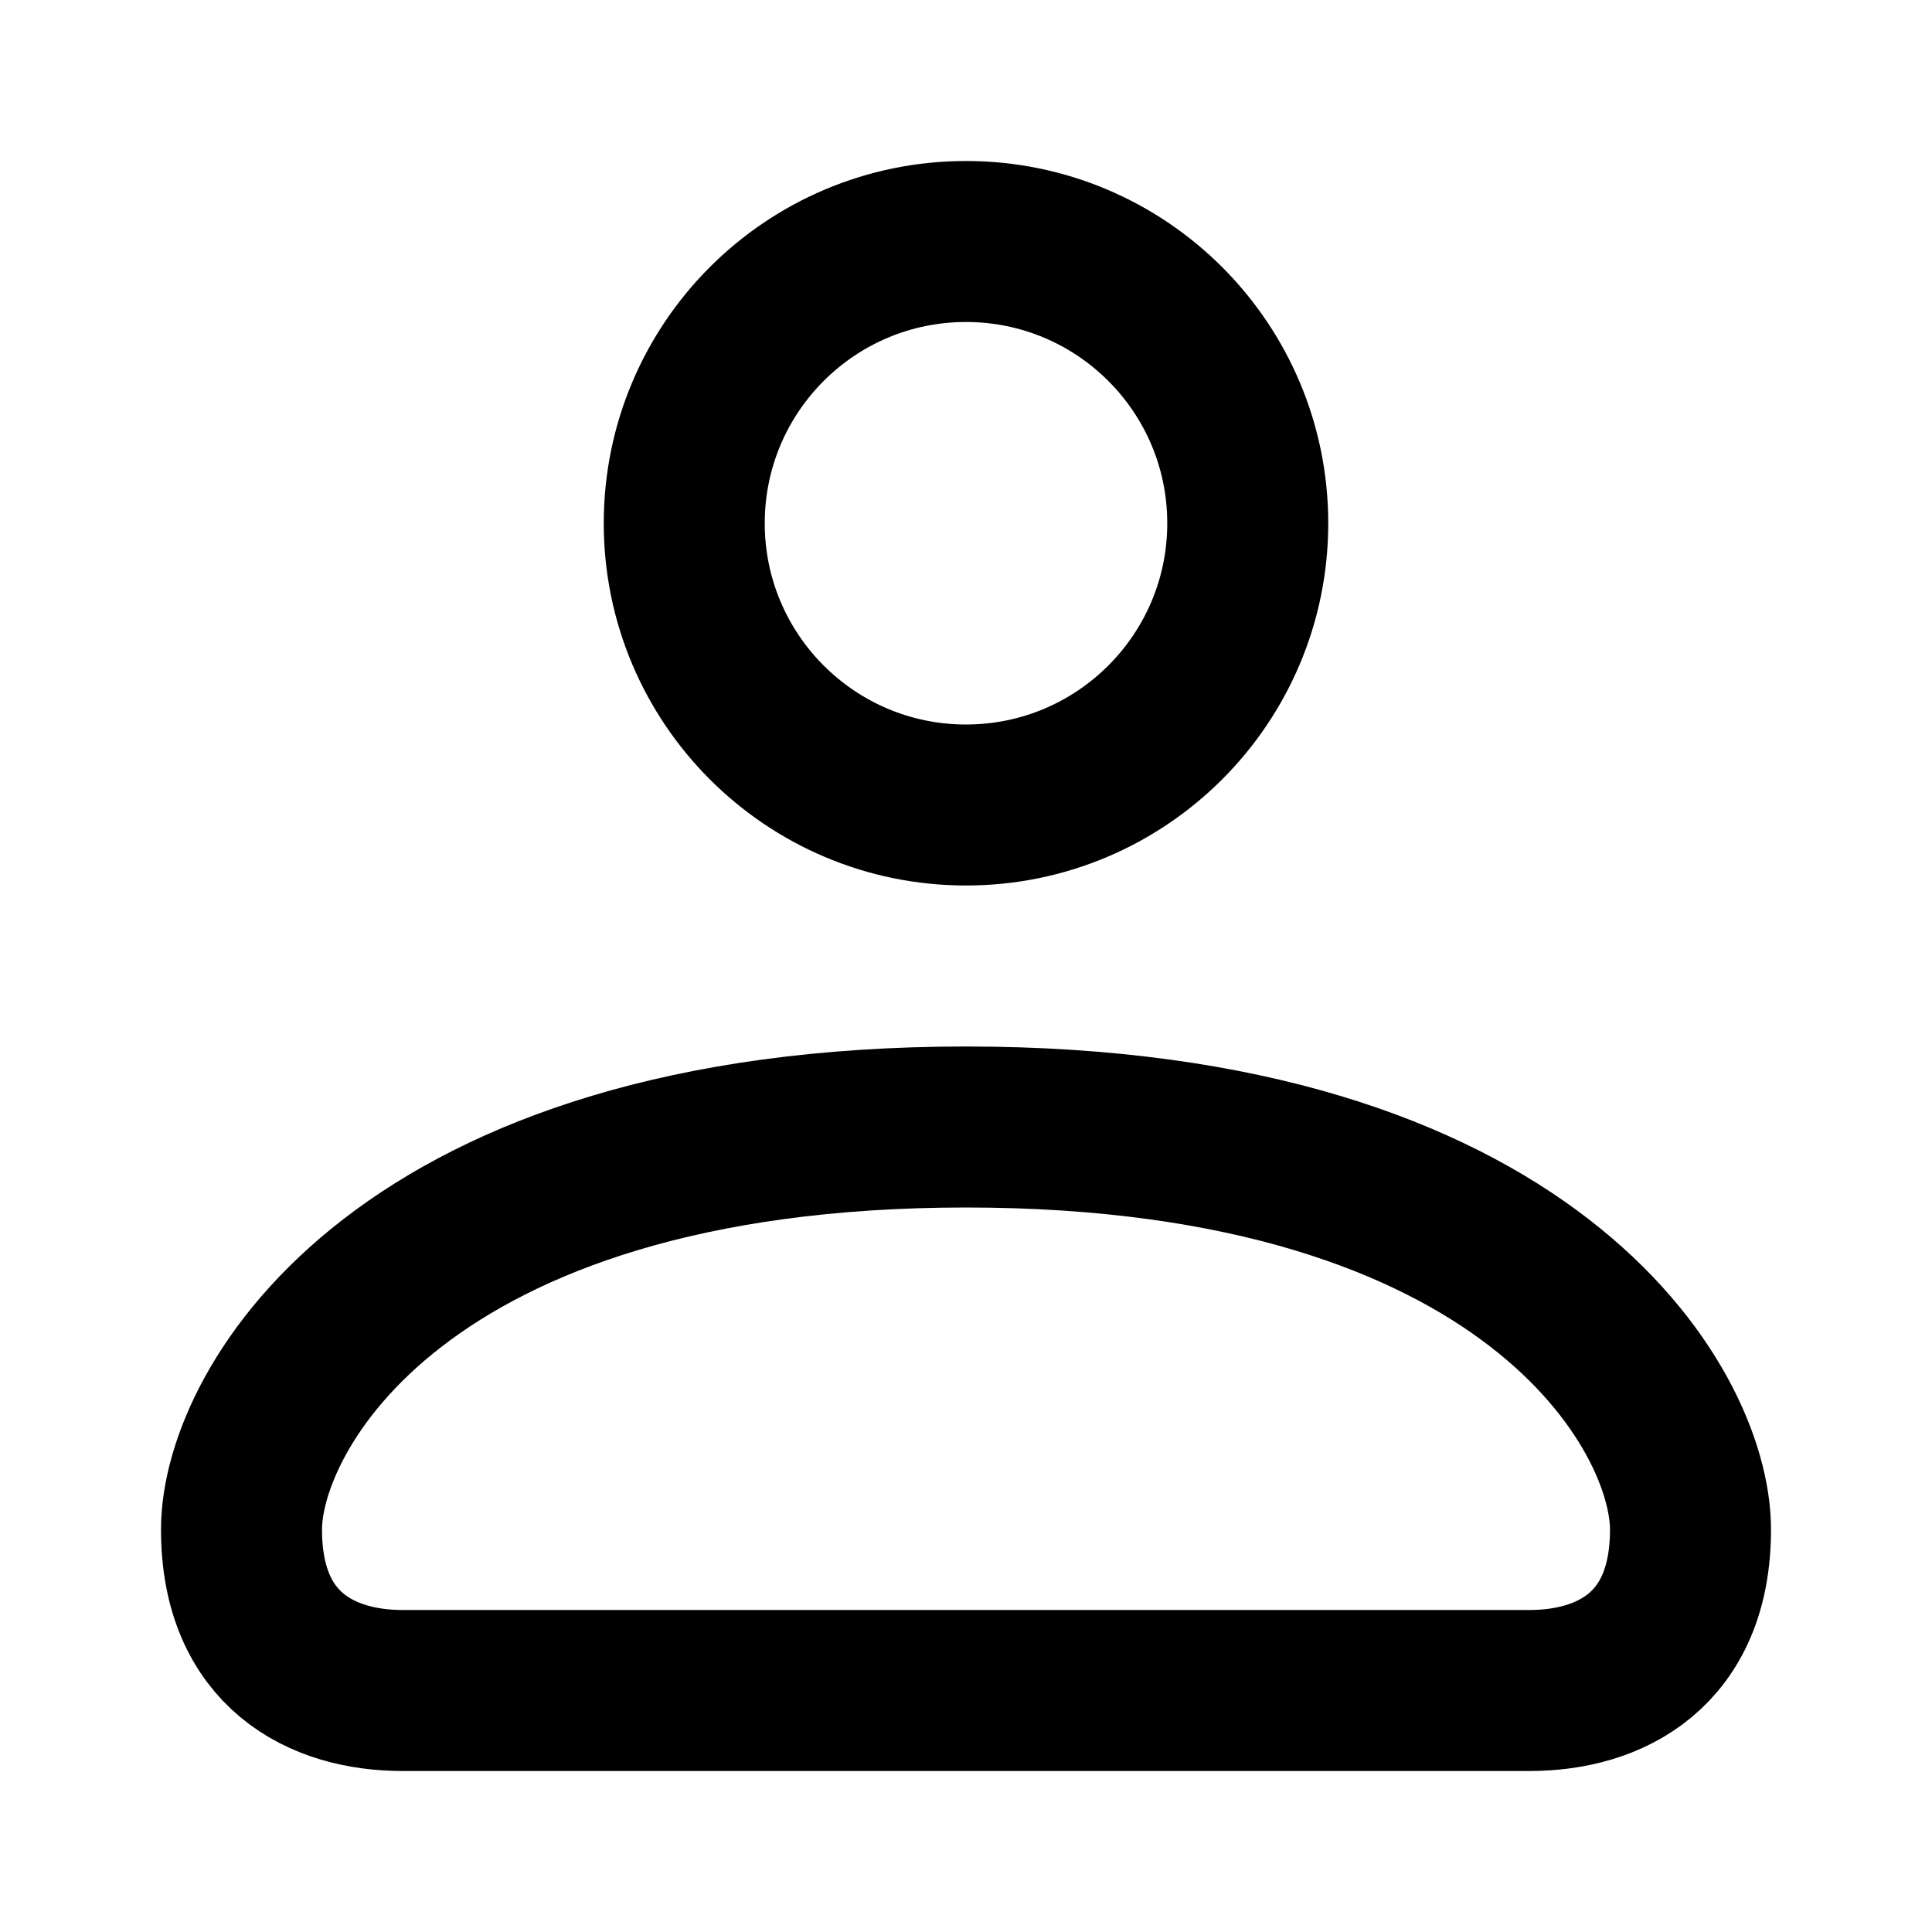 <svg width="24" height="24" viewBox="0 0 24 24" fill="none" xmlns="http://www.w3.org/2000/svg">
<g clip-path="url(#clip0)">
<path d="M3 19C3 17.5 5 14 12 14C19 14 21 17.5 21 19C21 20.5 20 21 19 21C18 21 6 21 5 21C4 21 3 20.5 3 19Z" stroke="black" stroke-width="2" stroke-linecap="round"/>
<circle cx="12" cy="6.5" r="3.5" stroke="black" stroke-width="2" stroke-linecap="round"/>
</g>
<defs>
<clipPath id="clip0">
<rect width="24" height="24" fill="white"/>
</clipPath>
</defs>
</svg>

